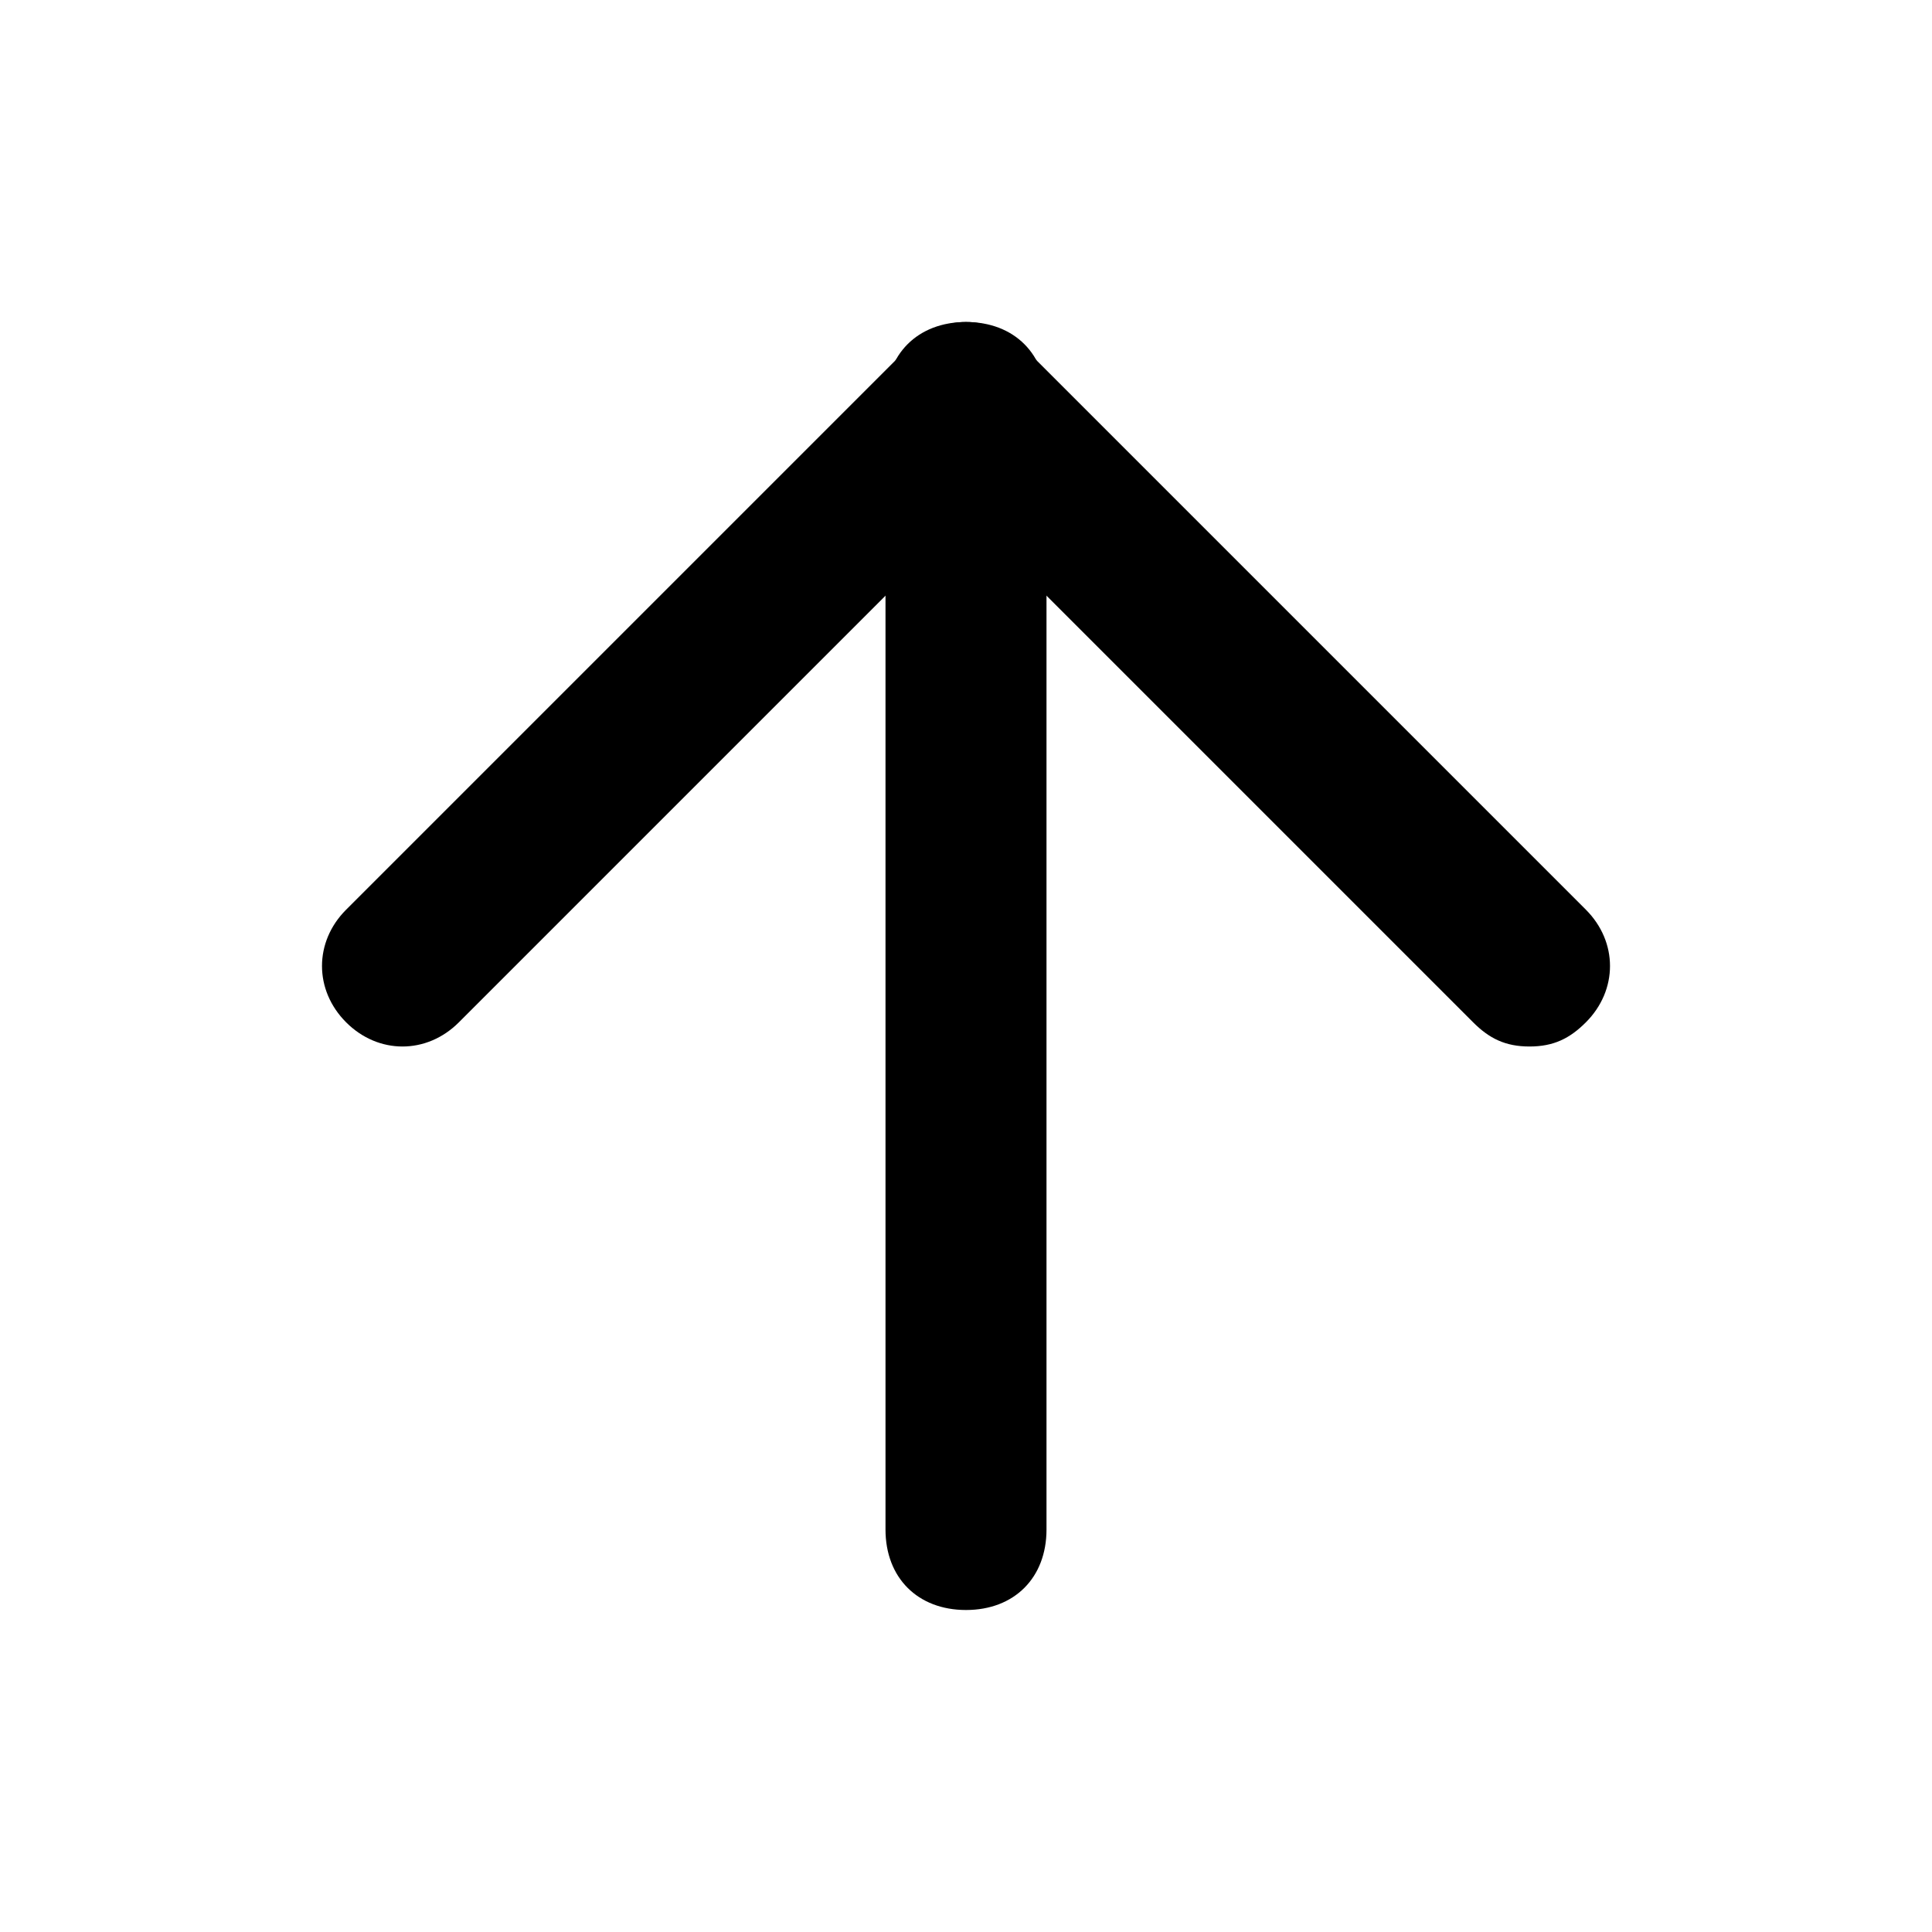 <svg xmlns="http://www.w3.org/2000/svg" viewBox="0 0 24 24">
    <path d="M12 20c-.6 0-1-.4-1-1V5c0-.6.4-1 1-1s1 .4 1 1v14c0 .6-.4 1-1 1z"/>
    <path d="M19 13c-.3 0-.5-.1-.7-.3L12 6.4l-6.3 6.3c-.4.4-1 .4-1.4 0s-.4-1 0-1.4l7-7c.4-.4 1-.4 1.4 0l7 7c.4.4.4 1 0 1.4-.2.2-.4.3-.7.3z"/>
</svg>
